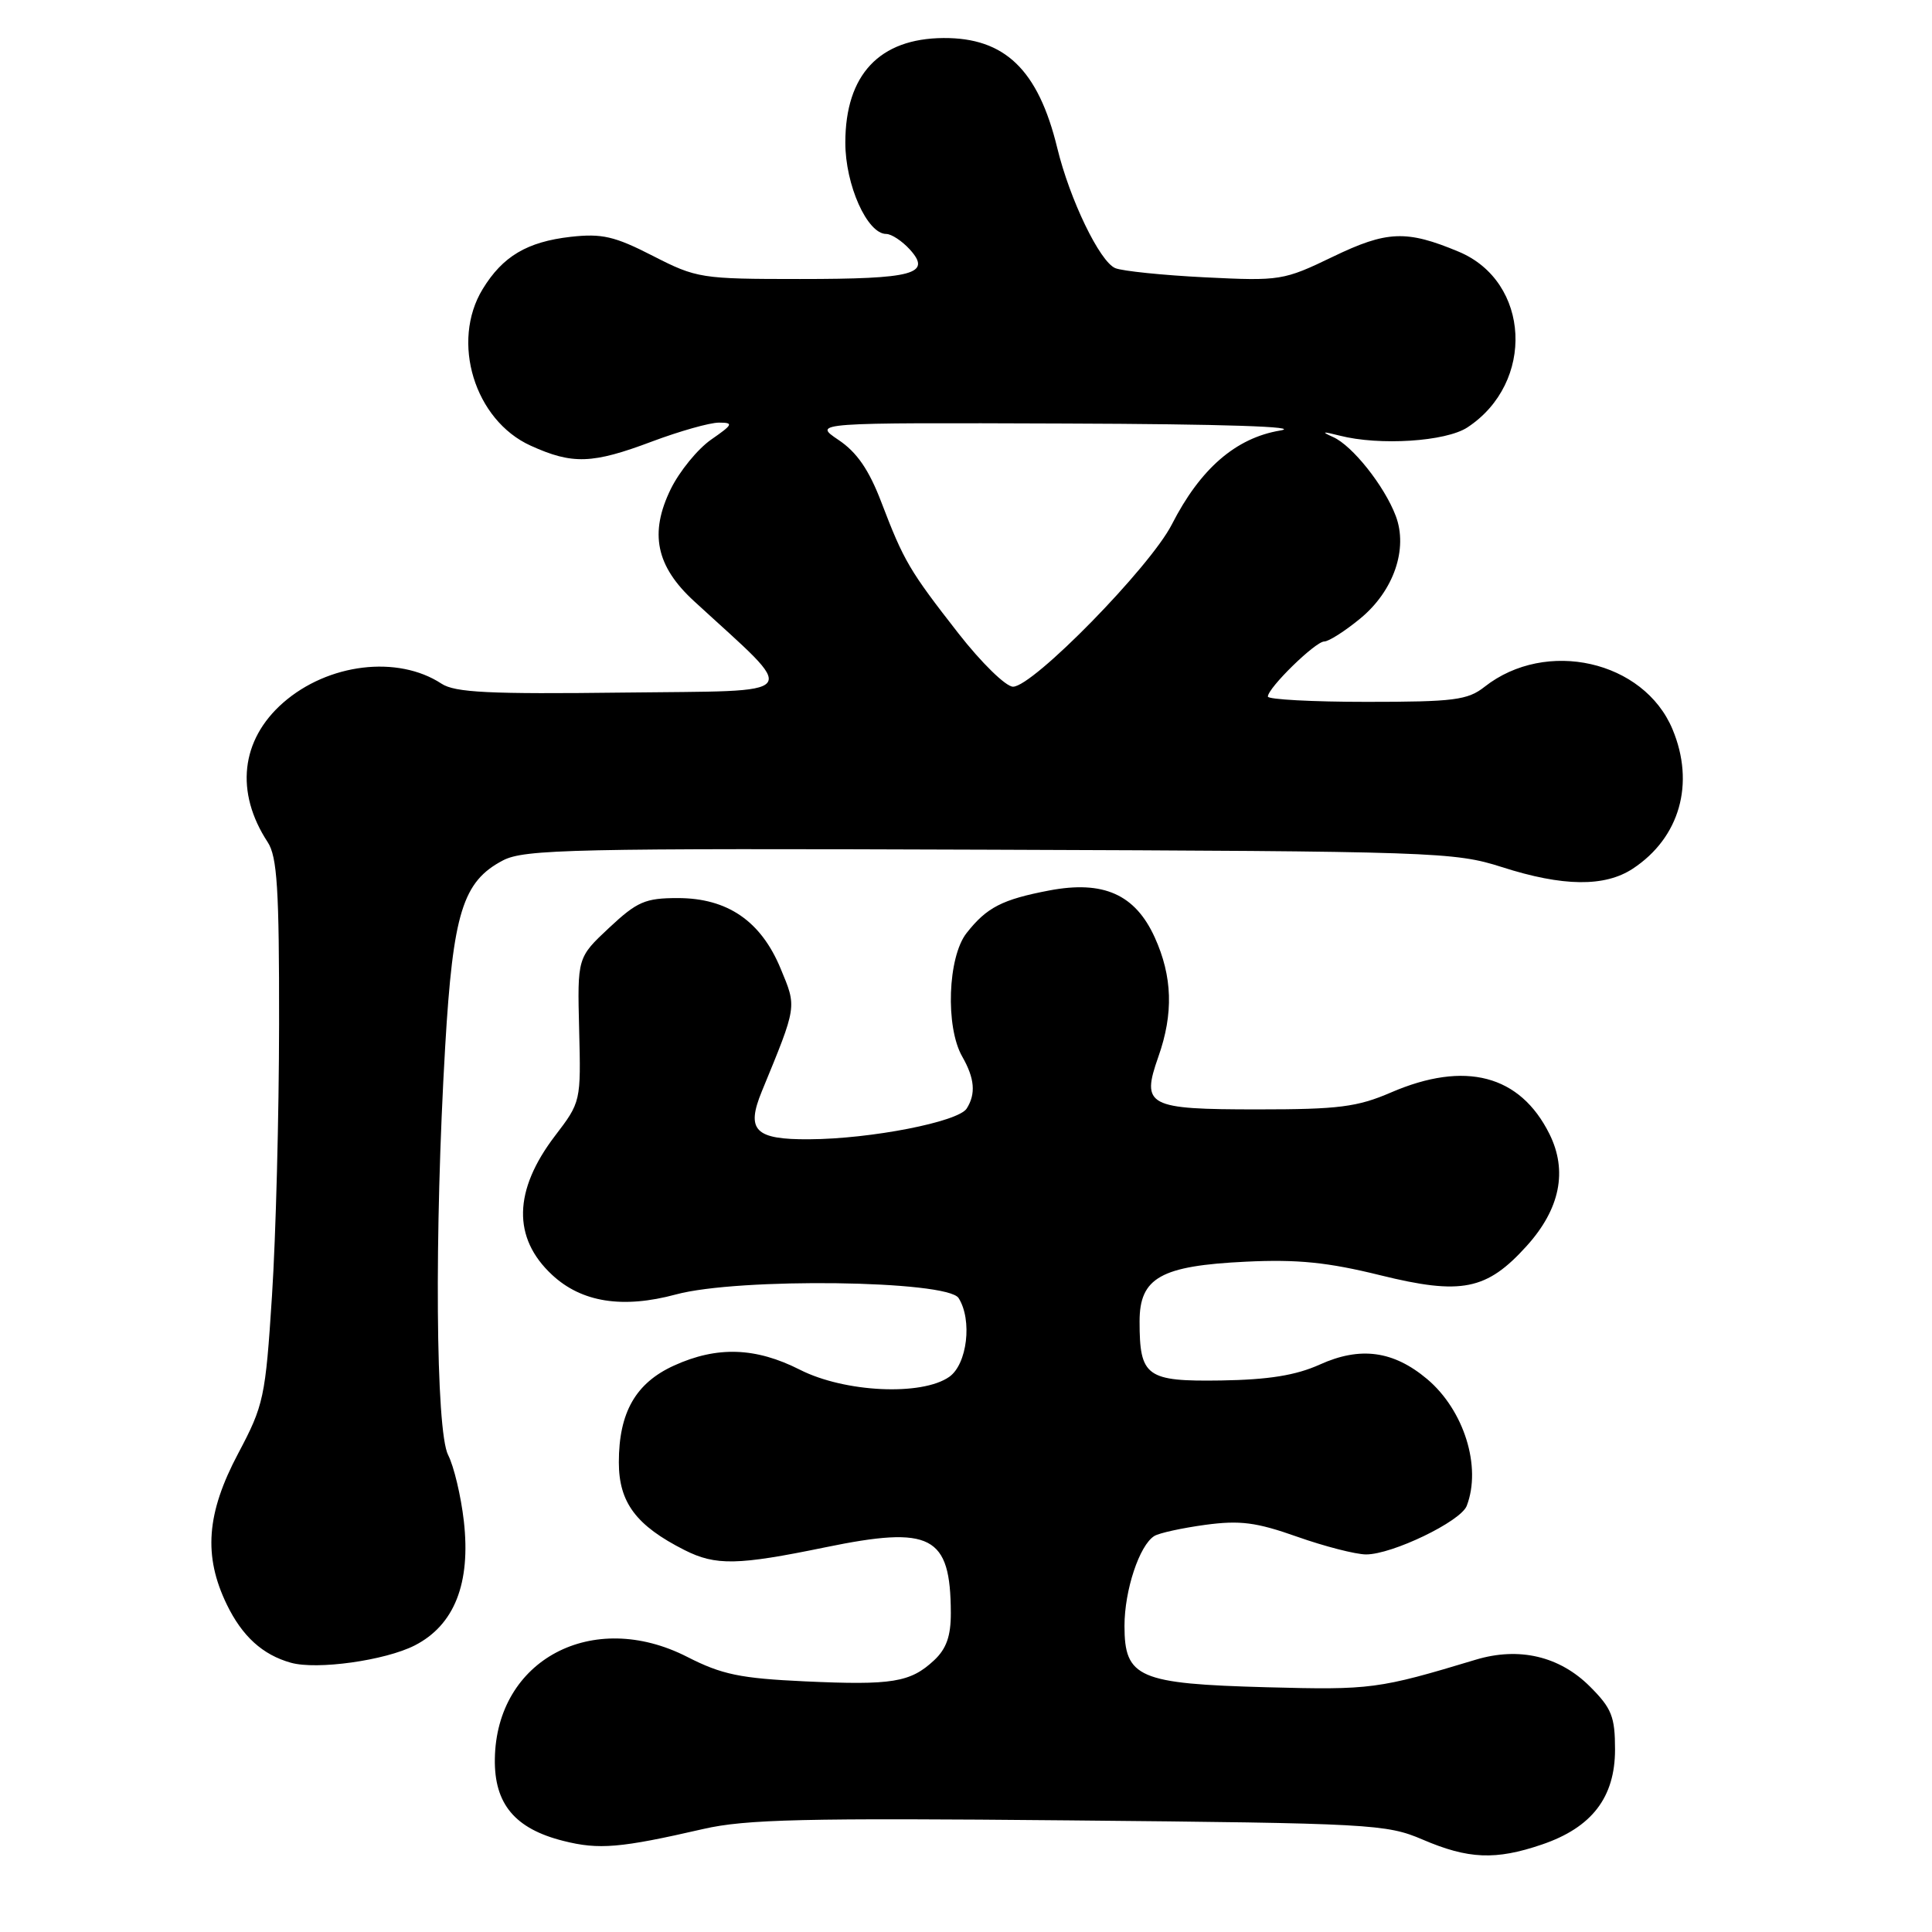 <?xml version="1.0" encoding="UTF-8" standalone="no"?>
<!DOCTYPE svg PUBLIC "-//W3C//DTD SVG 1.1//EN" "http://www.w3.org/Graphics/SVG/1.1/DTD/svg11.dtd" >
<svg xmlns="http://www.w3.org/2000/svg" xmlns:xlink="http://www.w3.org/1999/xlink" version="1.1" viewBox="0 0 256 256">
 <g >
 <path fill="currentColor"
d=" M 204.31 244.41 C 210.93 242.16 214.00 238.16 214.00 231.82 C 214.00 227.47 213.56 226.36 210.68 223.48 C 206.65 219.45 201.28 218.19 195.54 219.92 C 182.65 223.81 181.67 223.94 167.86 223.57 C 150.87 223.11 149.00 222.31 149.00 215.44 C 149.00 210.72 150.98 204.75 152.95 203.53 C 153.59 203.13 156.63 202.47 159.70 202.05 C 164.31 201.43 166.45 201.70 171.90 203.63 C 175.53 204.91 179.62 205.96 181.00 205.97 C 184.46 205.98 193.56 201.60 194.35 199.53 C 196.34 194.36 193.99 186.86 189.11 182.74 C 184.64 178.98 180.25 178.38 174.88 180.81 C 171.71 182.24 168.10 182.82 161.80 182.92 C 151.89 183.07 151.00 182.42 151.00 175.09 C 151.00 169.30 153.81 167.72 165.09 167.18 C 171.94 166.85 175.95 167.26 182.91 168.98 C 193.65 171.63 197.00 170.96 202.29 165.10 C 206.72 160.20 207.74 155.15 205.31 150.26 C 201.41 142.42 194.13 140.52 184.31 144.76 C 179.86 146.68 177.37 147.00 166.69 147.00 C 152.02 147.00 151.19 146.56 153.49 140.02 C 155.51 134.30 155.36 129.39 153.01 124.21 C 150.42 118.51 146.21 116.63 139.04 117.99 C 132.80 119.18 130.75 120.23 128.08 123.63 C 125.58 126.80 125.25 136.07 127.50 140.00 C 129.15 142.89 129.33 144.93 128.09 146.89 C 126.97 148.65 115.39 150.92 107.22 150.96 C 100.03 151.01 98.82 149.78 100.95 144.60 C 105.64 133.19 105.59 133.52 103.44 128.35 C 100.83 122.04 96.39 119.00 89.81 119.00 C 85.50 119.00 84.43 119.46 80.71 122.94 C 76.50 126.88 76.50 126.88 76.74 136.44 C 76.98 145.96 76.97 146.02 73.53 150.52 C 68.03 157.74 67.89 164.03 73.15 168.92 C 77.06 172.57 82.51 173.43 89.57 171.52 C 97.83 169.28 125.53 169.64 127.02 172.00 C 128.86 174.91 128.16 180.77 125.78 182.44 C 122.14 184.99 111.93 184.51 106.00 181.50 C 100.13 178.52 95.02 178.35 89.32 180.94 C 84.23 183.25 82.00 187.16 82.00 193.76 C 82.00 199.09 84.29 202.15 90.70 205.39 C 94.84 207.48 97.74 207.42 109.34 205.03 C 123.42 202.13 125.95 203.45 125.99 213.71 C 126.00 216.79 125.40 218.48 123.77 220.00 C 120.63 222.93 118.22 223.32 106.67 222.79 C 98.08 222.39 95.65 221.89 91.05 219.54 C 78.52 213.15 65.76 219.92 65.57 233.07 C 65.48 239.03 68.23 242.32 74.65 243.93 C 79.36 245.12 82.18 244.88 93.19 242.35 C 98.80 241.06 106.63 240.88 141.69 241.21 C 181.73 241.59 183.71 241.70 188.50 243.75 C 194.56 246.35 198.18 246.50 204.31 244.41 Z  M 54.95 218.03 C 60.21 215.34 62.40 209.80 61.46 201.54 C 61.08 198.22 60.14 194.28 59.38 192.80 C 57.73 189.57 57.54 163.42 58.99 138.66 C 60.03 120.95 61.32 116.80 66.64 114.01 C 69.47 112.53 75.86 112.39 131.14 112.59 C 190.21 112.80 192.74 112.89 199.00 114.89 C 207.10 117.49 212.64 117.55 216.36 115.10 C 222.58 111.00 224.62 103.82 221.62 96.64 C 217.82 87.53 204.86 84.60 196.72 91.00 C 194.48 92.77 192.66 93.00 181.09 93.00 C 173.89 93.00 168.00 92.68 168.00 92.30 C 168.00 91.15 174.30 85.00 175.47 85.00 C 176.06 85.00 178.21 83.63 180.25 81.95 C 184.68 78.30 186.60 72.72 184.94 68.35 C 183.43 64.37 179.19 59.04 176.64 57.91 C 175.01 57.18 175.22 57.14 177.50 57.72 C 182.79 59.08 191.57 58.51 194.43 56.64 C 203.44 50.73 202.78 37.31 193.28 33.35 C 186.37 30.46 183.78 30.56 176.61 34.02 C 170.08 37.17 169.63 37.24 159.70 36.75 C 154.09 36.47 148.72 35.92 147.78 35.53 C 145.72 34.67 141.75 26.44 140.09 19.60 C 137.57 9.25 133.15 4.98 125.00 5.04 C 116.53 5.10 112.02 9.90 112.01 18.88 C 112.00 24.50 114.91 31.00 117.43 31.00 C 118.12 31.00 119.53 31.93 120.56 33.06 C 123.50 36.31 121.06 36.97 106.00 36.97 C 92.90 36.97 92.32 36.88 86.50 33.90 C 81.43 31.30 79.75 30.92 75.62 31.38 C 69.84 32.04 66.61 33.96 63.96 38.30 C 59.70 45.28 62.88 55.68 70.31 59.05 C 75.86 61.57 78.48 61.48 86.40 58.50 C 90.06 57.13 94.04 56.00 95.26 56.00 C 97.24 56.00 97.13 56.24 94.23 58.25 C 92.45 59.49 90.05 62.43 88.89 64.78 C 86.02 70.64 86.92 75.02 91.96 79.65 C 106.05 92.61 106.93 91.47 82.60 91.77 C 64.84 91.99 60.29 91.77 58.50 90.59 C 52.69 86.78 43.47 87.90 37.51 93.12 C 31.90 98.05 31.13 104.97 35.47 111.59 C 36.73 113.51 37.00 117.79 36.98 135.71 C 36.97 147.70 36.55 163.88 36.04 171.69 C 35.17 185.20 34.95 186.20 31.56 192.59 C 27.35 200.52 26.93 206.16 30.05 212.60 C 32.09 216.81 34.79 219.27 38.54 220.32 C 41.99 221.29 51.02 220.03 54.95 218.03 Z  M 127.00 83.93 C 120.50 75.60 119.77 74.36 116.78 66.54 C 115.15 62.26 113.54 59.92 111.10 58.29 C 107.70 56.00 107.70 56.00 141.10 56.12 C 162.16 56.19 172.69 56.54 169.61 57.05 C 163.74 58.04 159.04 62.11 155.27 69.50 C 152.37 75.17 136.87 91.00 134.23 90.99 C 133.28 90.99 130.03 87.81 127.00 83.93 Z "/>
</g>
</svg>